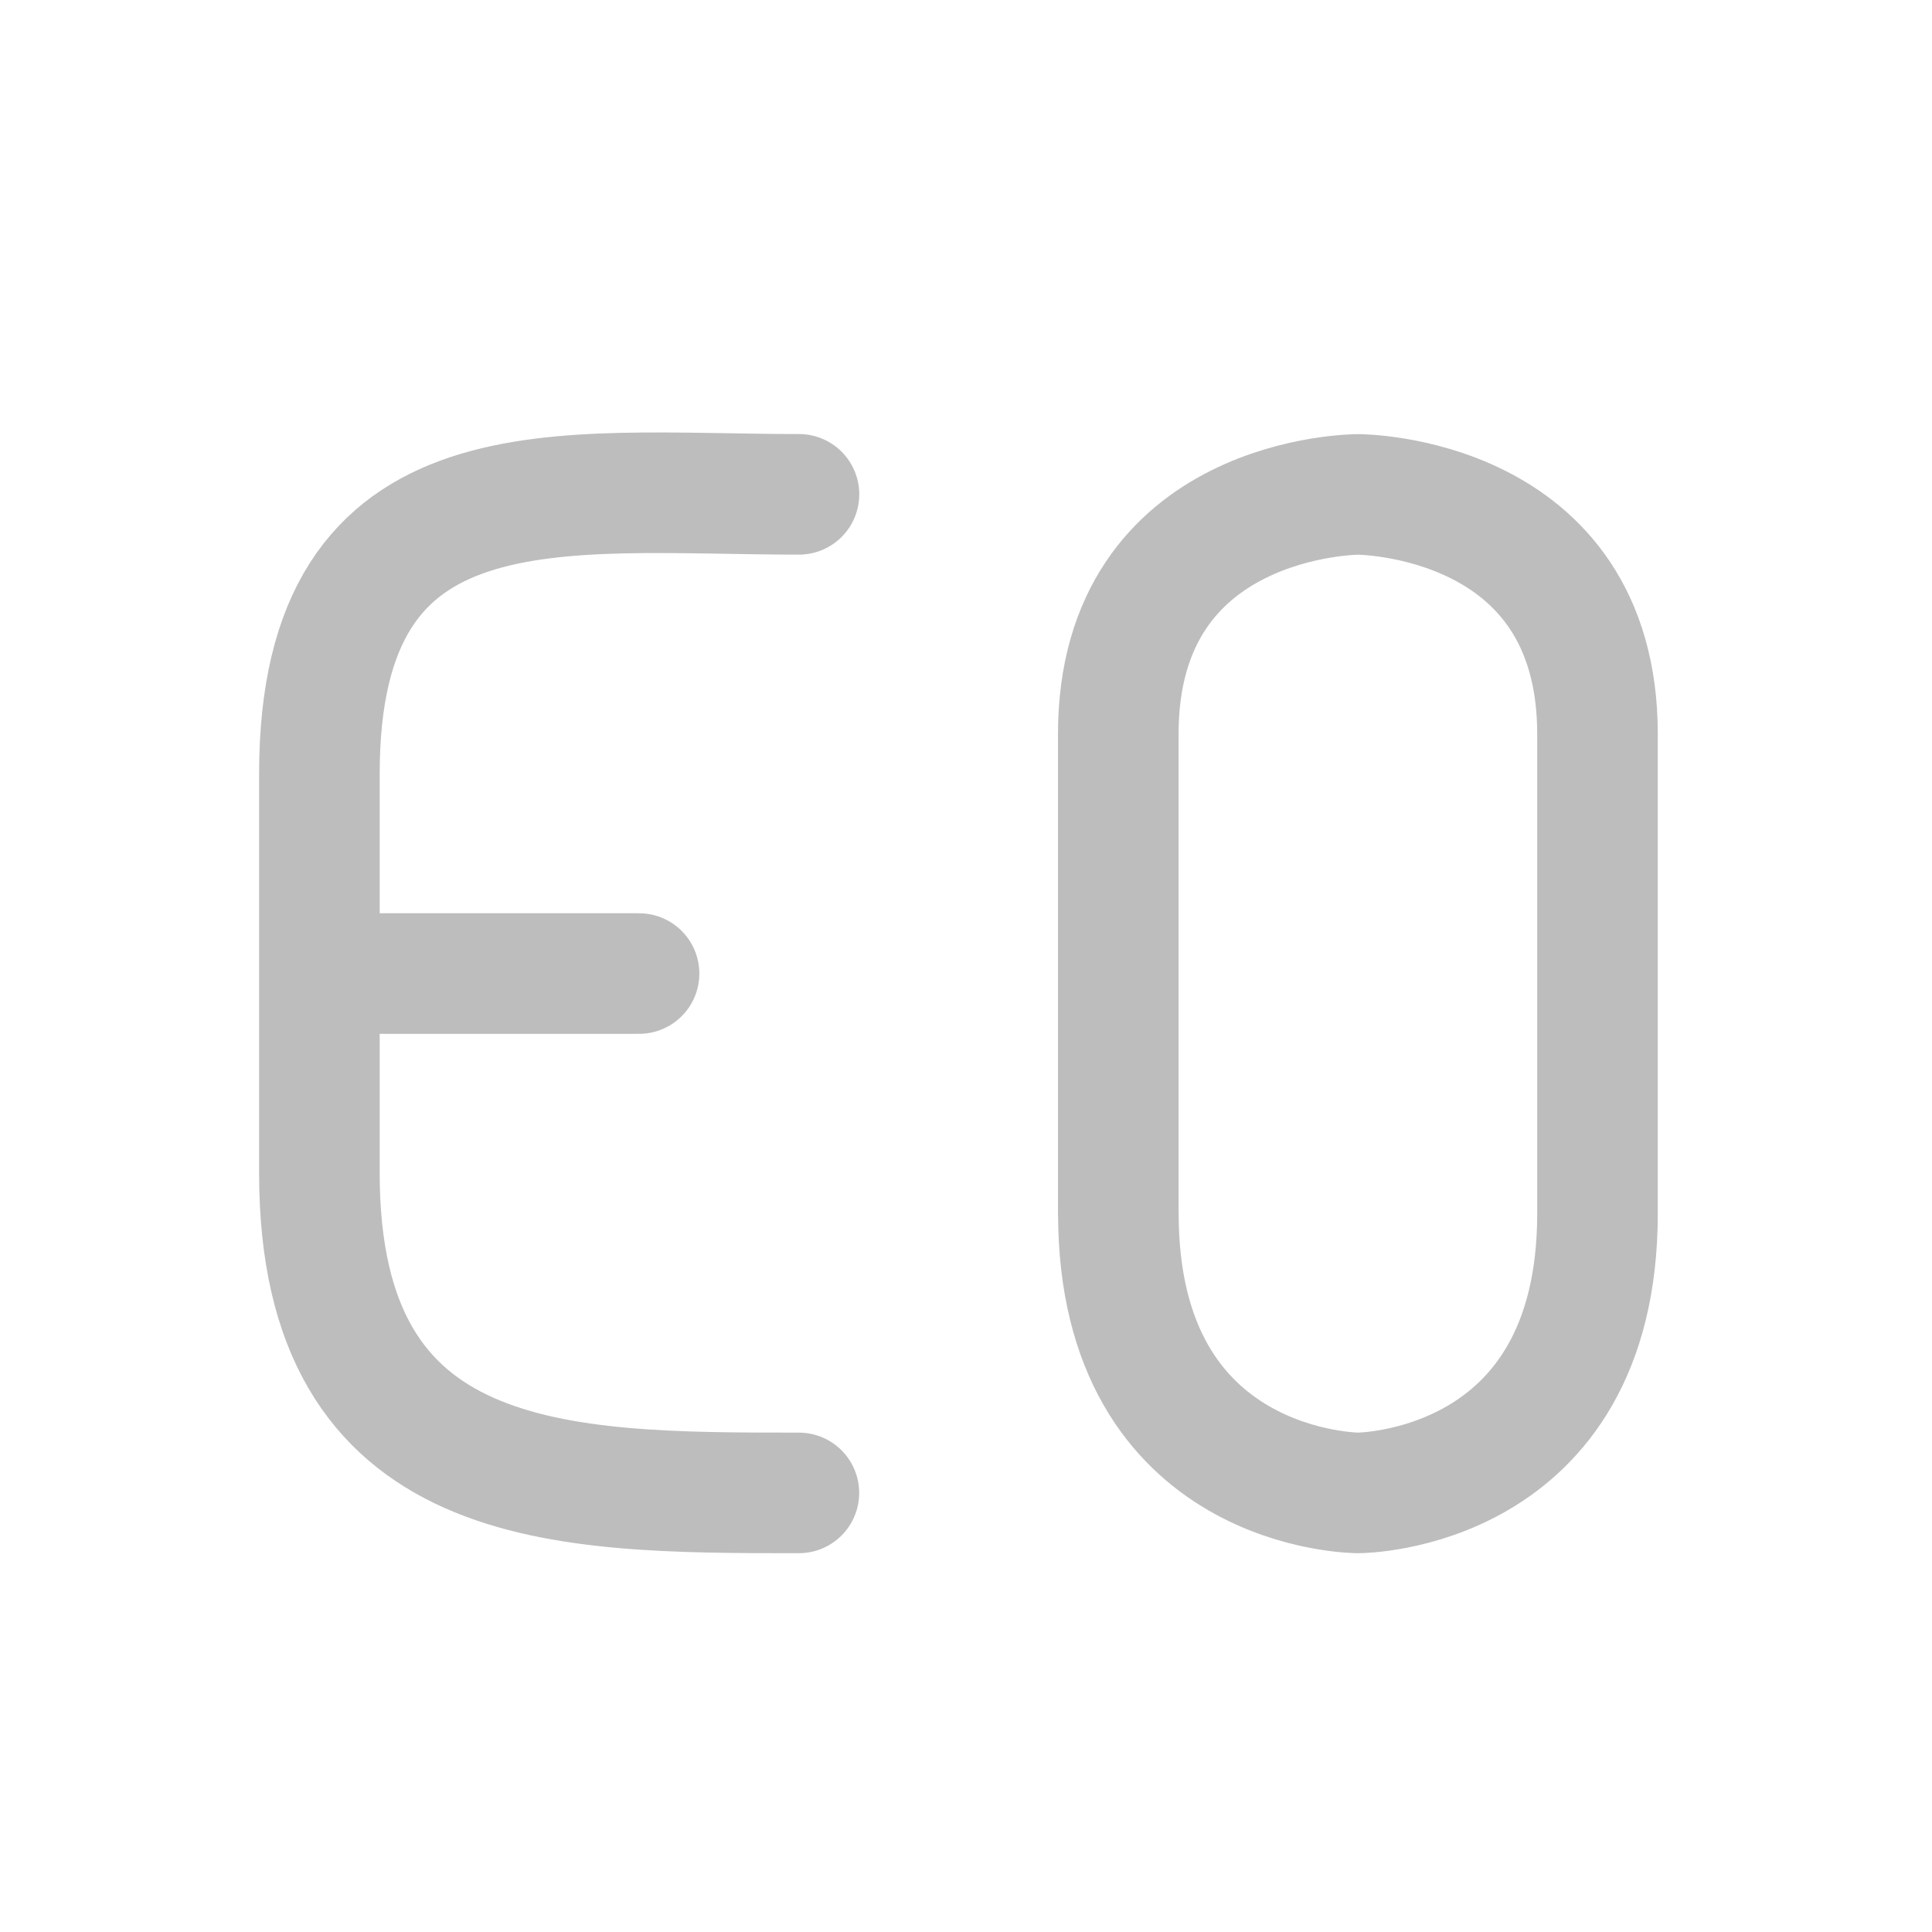 <svg xmlns="http://www.w3.org/2000/svg" width="22pt" height="22pt" viewBox="0 0 22 22"><g fill="none" stroke-width="31.95" stroke-linecap="round" stroke-linejoin="round" stroke="#bdbdbd"><path d="M9.098 5.629c-2.73 0-5.461-.453-5.461 3.183v4.547C3.637 17 6.367 17 9.097 17M3.637 11.086h3.64M12.734 13.816V8.36c0-2.73 2.73-2.73 2.73-2.73s2.727 0 2.727 2.73v5.457C18.191 17 15.465 17 15.465 17s-2.73 0-2.73-3.184zm0 0" stroke-width="1.373"/></g></svg>